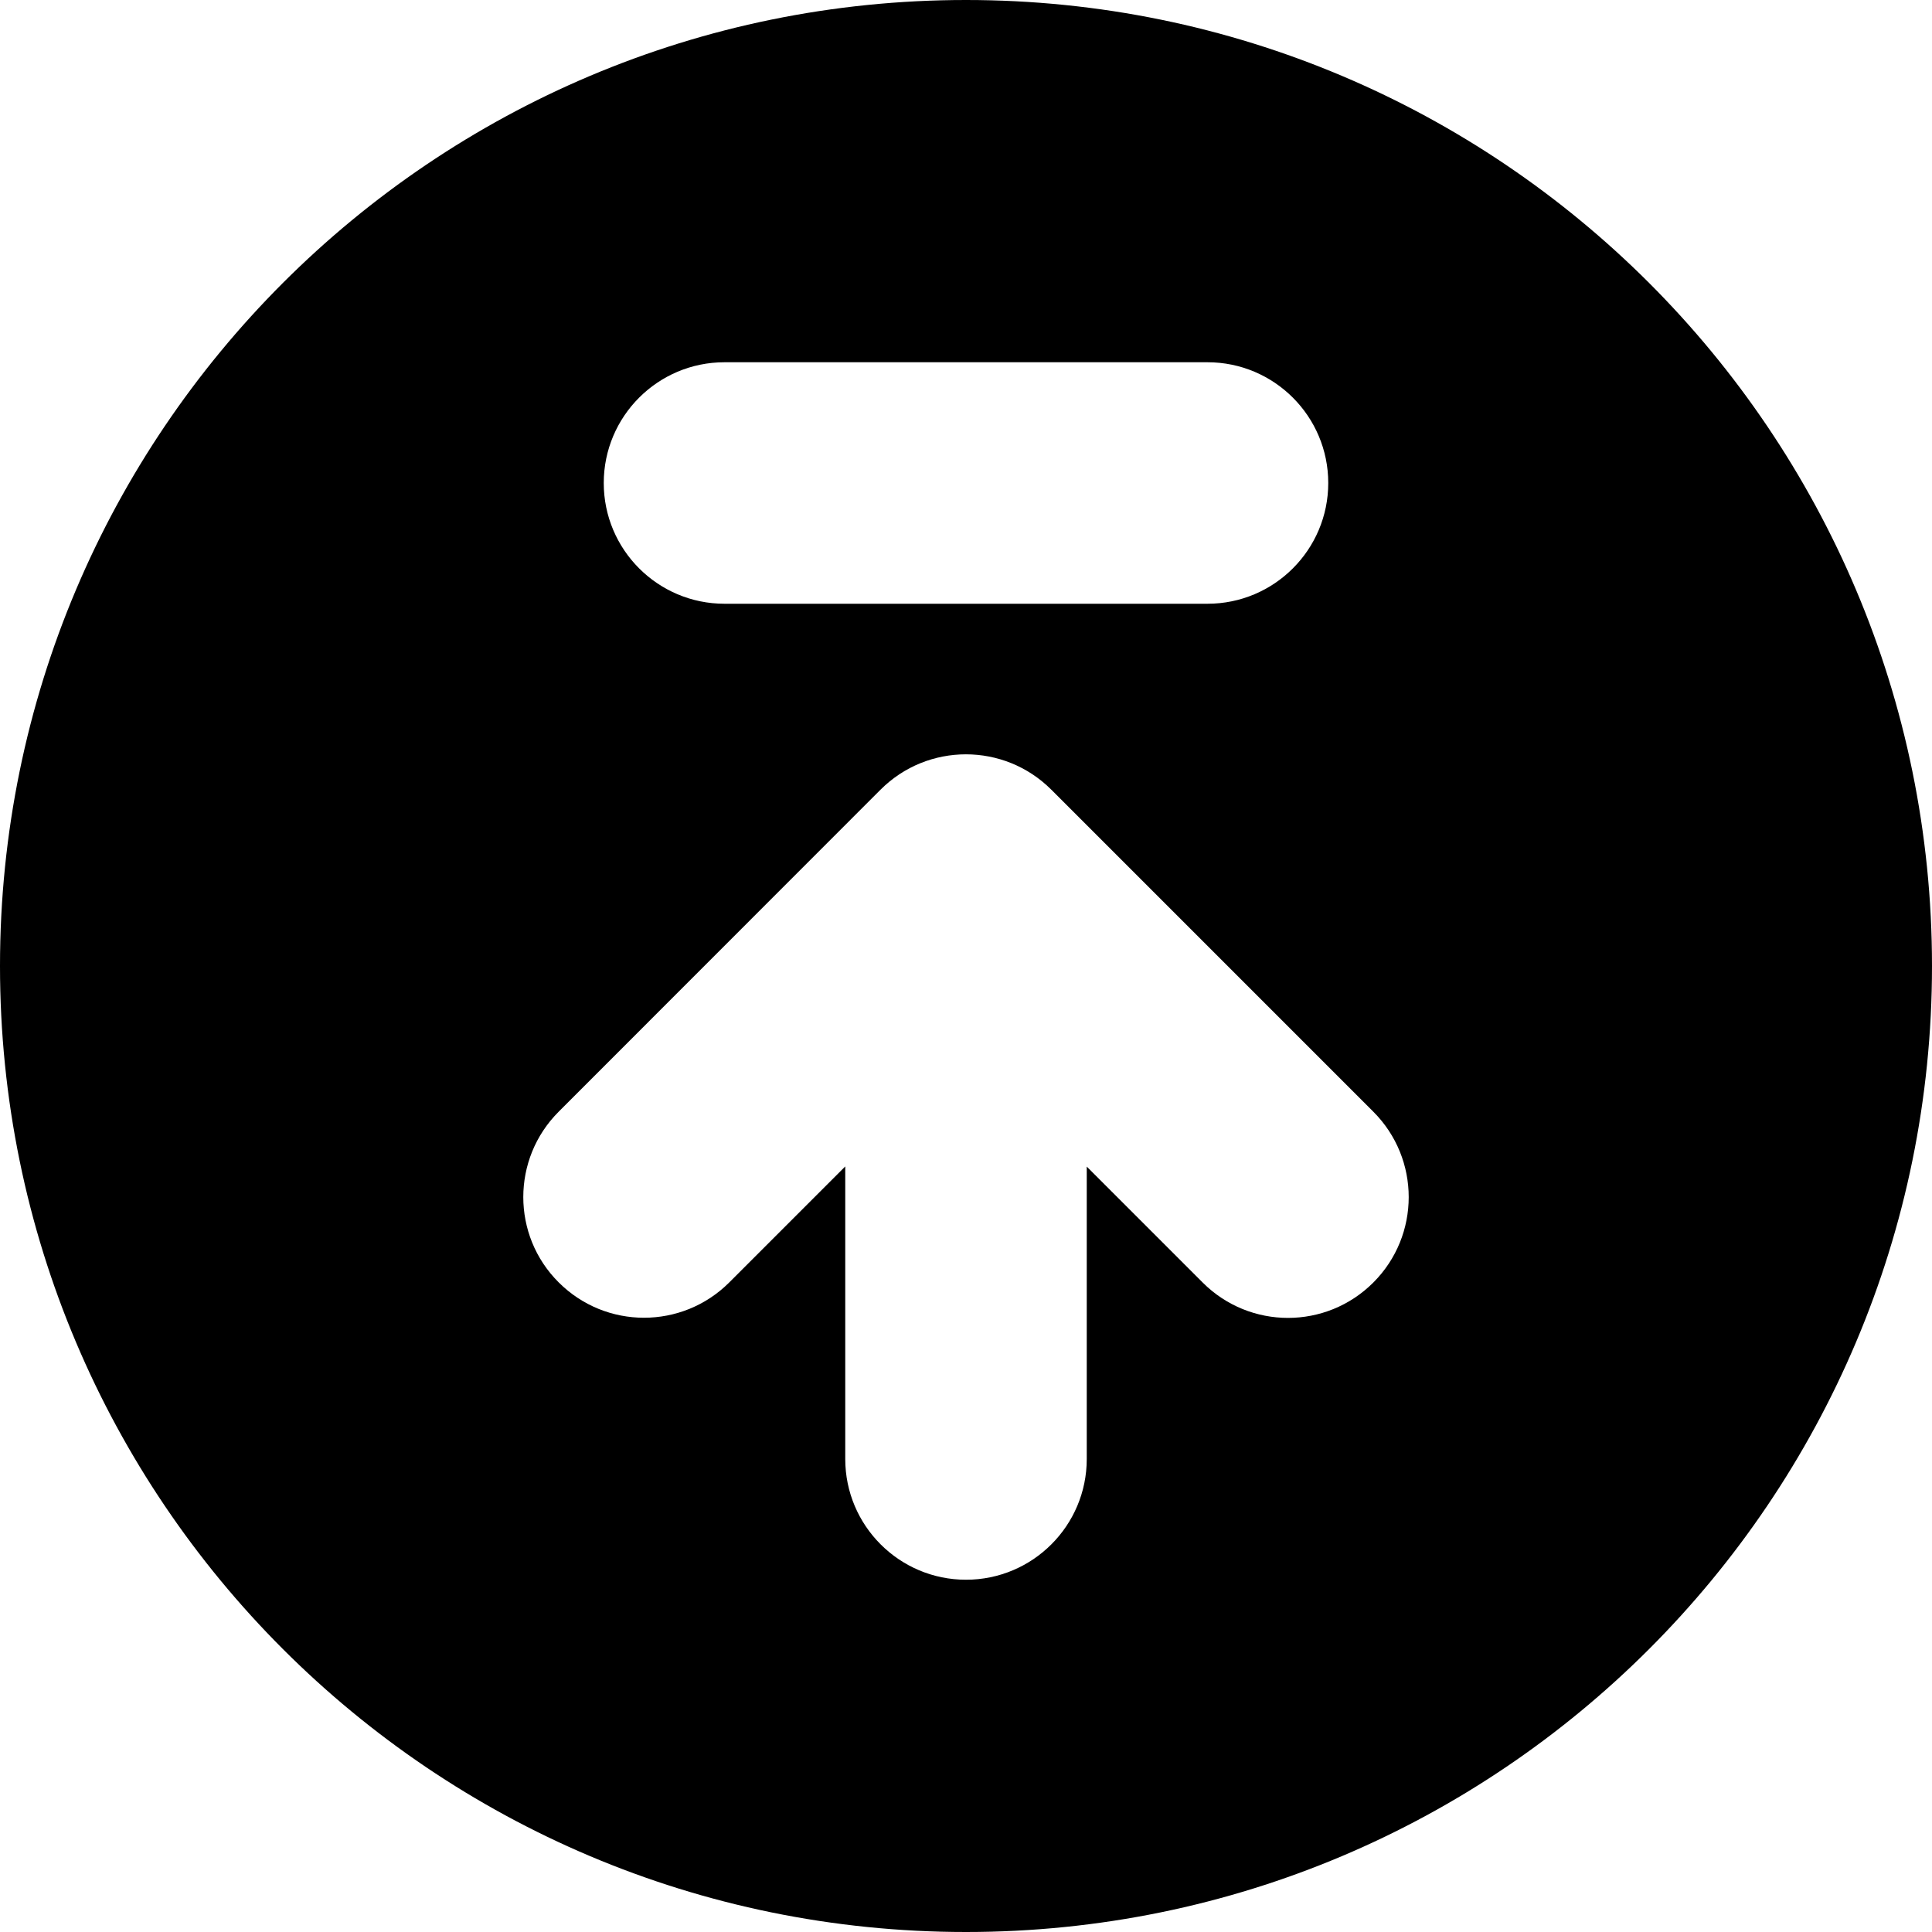 <svg width="12" height="12" viewBox="0 0 12 12" fill="none" xmlns="http://www.w3.org/2000/svg">
  <path fill-rule="evenodd" clip-rule="evenodd"
    d="M6 12C9.314 12 12 9.314 12 6C12 2.686 9.314 0 6 0C2.686 0 0 2.686 0 6C0 9.314 2.686 12 6 12ZM5.25 7.245L4.53 7.965C4.237 8.258 3.763 8.258 3.47 7.965C3.177 7.673 3.177 7.198 3.47 6.905L5.469 4.905C5.762 4.612 6.237 4.612 6.53 4.905L8.53 6.905C8.823 7.198 8.823 7.673 8.53 7.966C8.237 8.259 7.763 8.259 7.47 7.966L6.75 7.246L6.75 9.062C6.75 9.476 6.414 9.812 6 9.812C5.586 9.812 5.25 9.476 5.25 9.062L5.25 7.245ZM4.5 3.75C4.086 3.75 3.75 3.414 3.75 3C3.75 2.586 4.086 2.25 4.5 2.25L7.5 2.25C7.914 2.25 8.25 2.586 8.25 3C8.25 3.414 7.914 3.75 7.5 3.75L4.5 3.75Z"
    fill="currentColor" />
</svg>